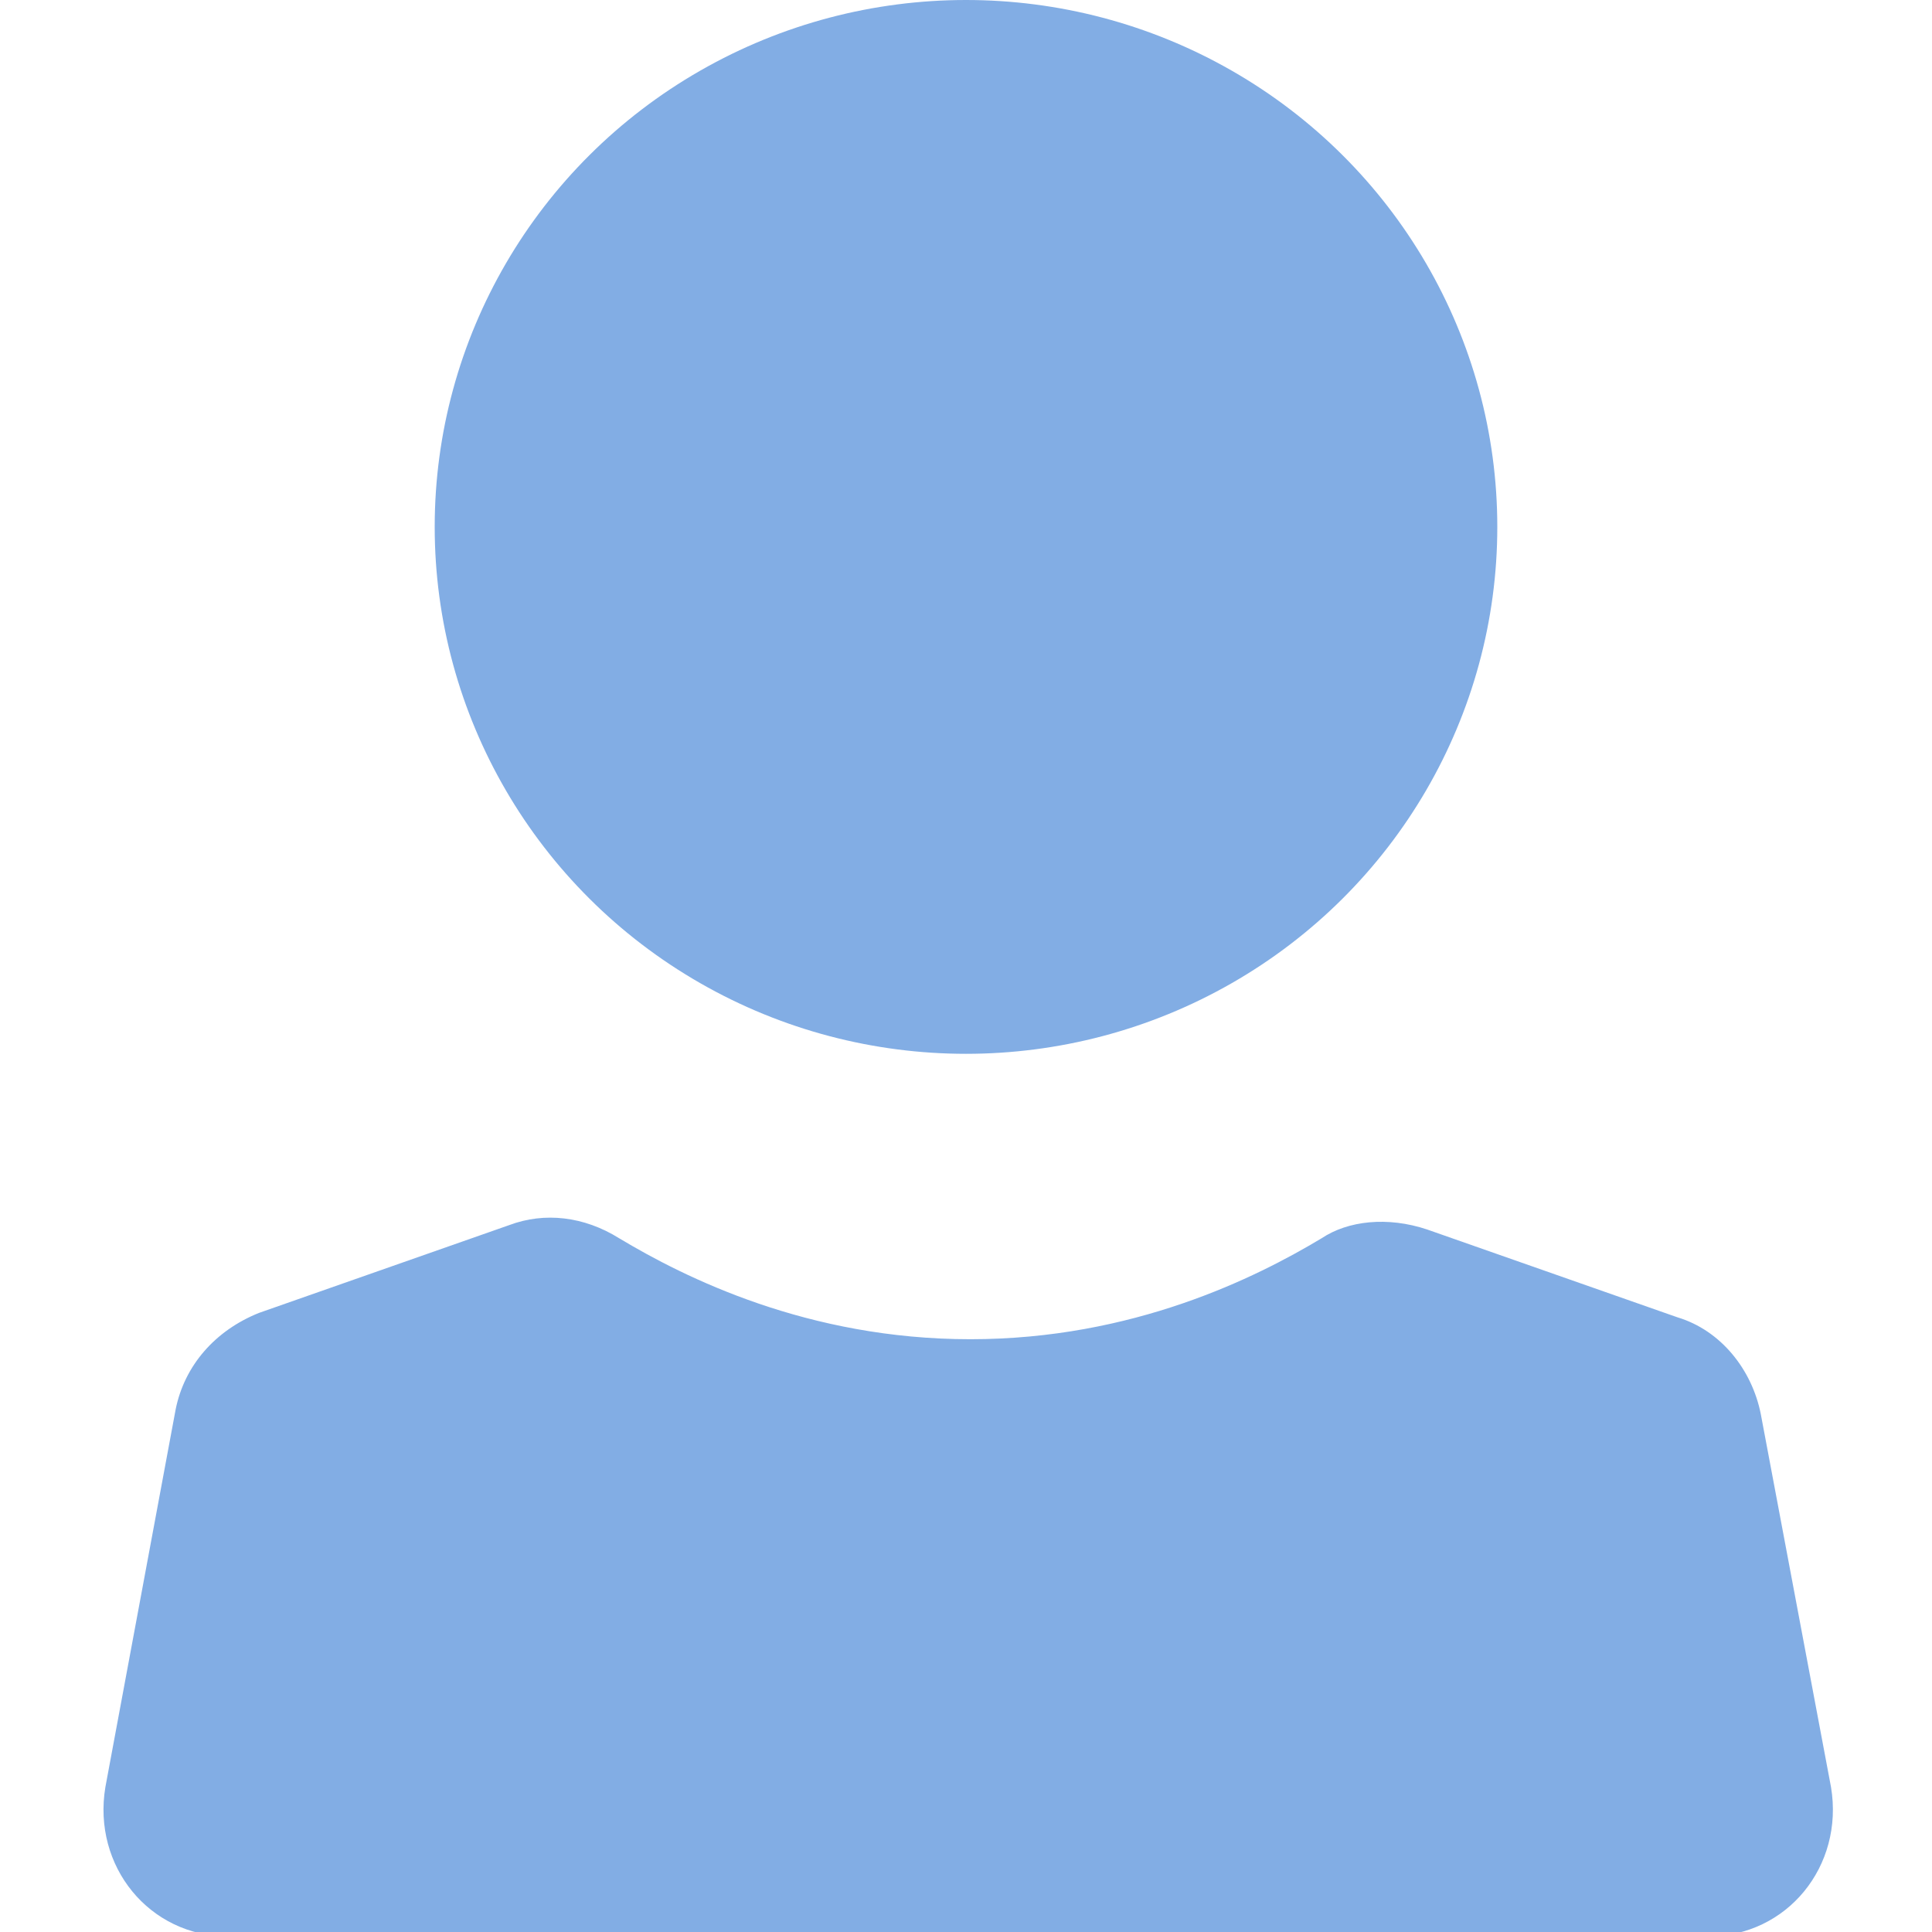<?xml version="1.0" encoding="utf-8"?>
<!-- Generator: Adobe Illustrator 19.0.0, SVG Export Plug-In . SVG Version: 6.00 Build 0)  -->
<svg version="1.1" id="图层_1" xmlns="http://www.w3.org/2000/svg" xmlns:xlink="http://www.w3.org/1999/xlink" x="0px" y="0px"
	 viewBox="0 0 44 44" style="enable-background:new 0 0 44 44;" xml:space="preserve">
<style type="text/css">
	.st0{fill:#82ADE4;}
</style>
<g id="XMLID_245_">
	<g id="XMLID_253_">
		<g id="XMLID_255_">
			<ellipse id="XMLID_16_" class="st0" cx="22" cy="12" rx="12.1" ry="12"/>
		</g>
	</g>
	<g id="XMLID_248_">
		<path id="XMLID_15_" class="st0" d="M32.5,28l5.7,2c1,0.3,1.7,1.2,1.9,2.2l1.6,8.5c0.3,1.8-1,3.4-2.8,3.4H5.2
			c-1.8,0-3.1-1.6-2.8-3.4L4,32.1c0.2-1,0.9-1.8,1.9-2.2l5.7-2c0.8-0.3,1.7-0.2,2.5,0.3c1.5,0.9,4.3,2.3,8,2.3s6.5-1.4,8-2.3
			C30.7,27.8,31.6,27.7,32.5,28z"/>
	</g>
</g>
</svg>
